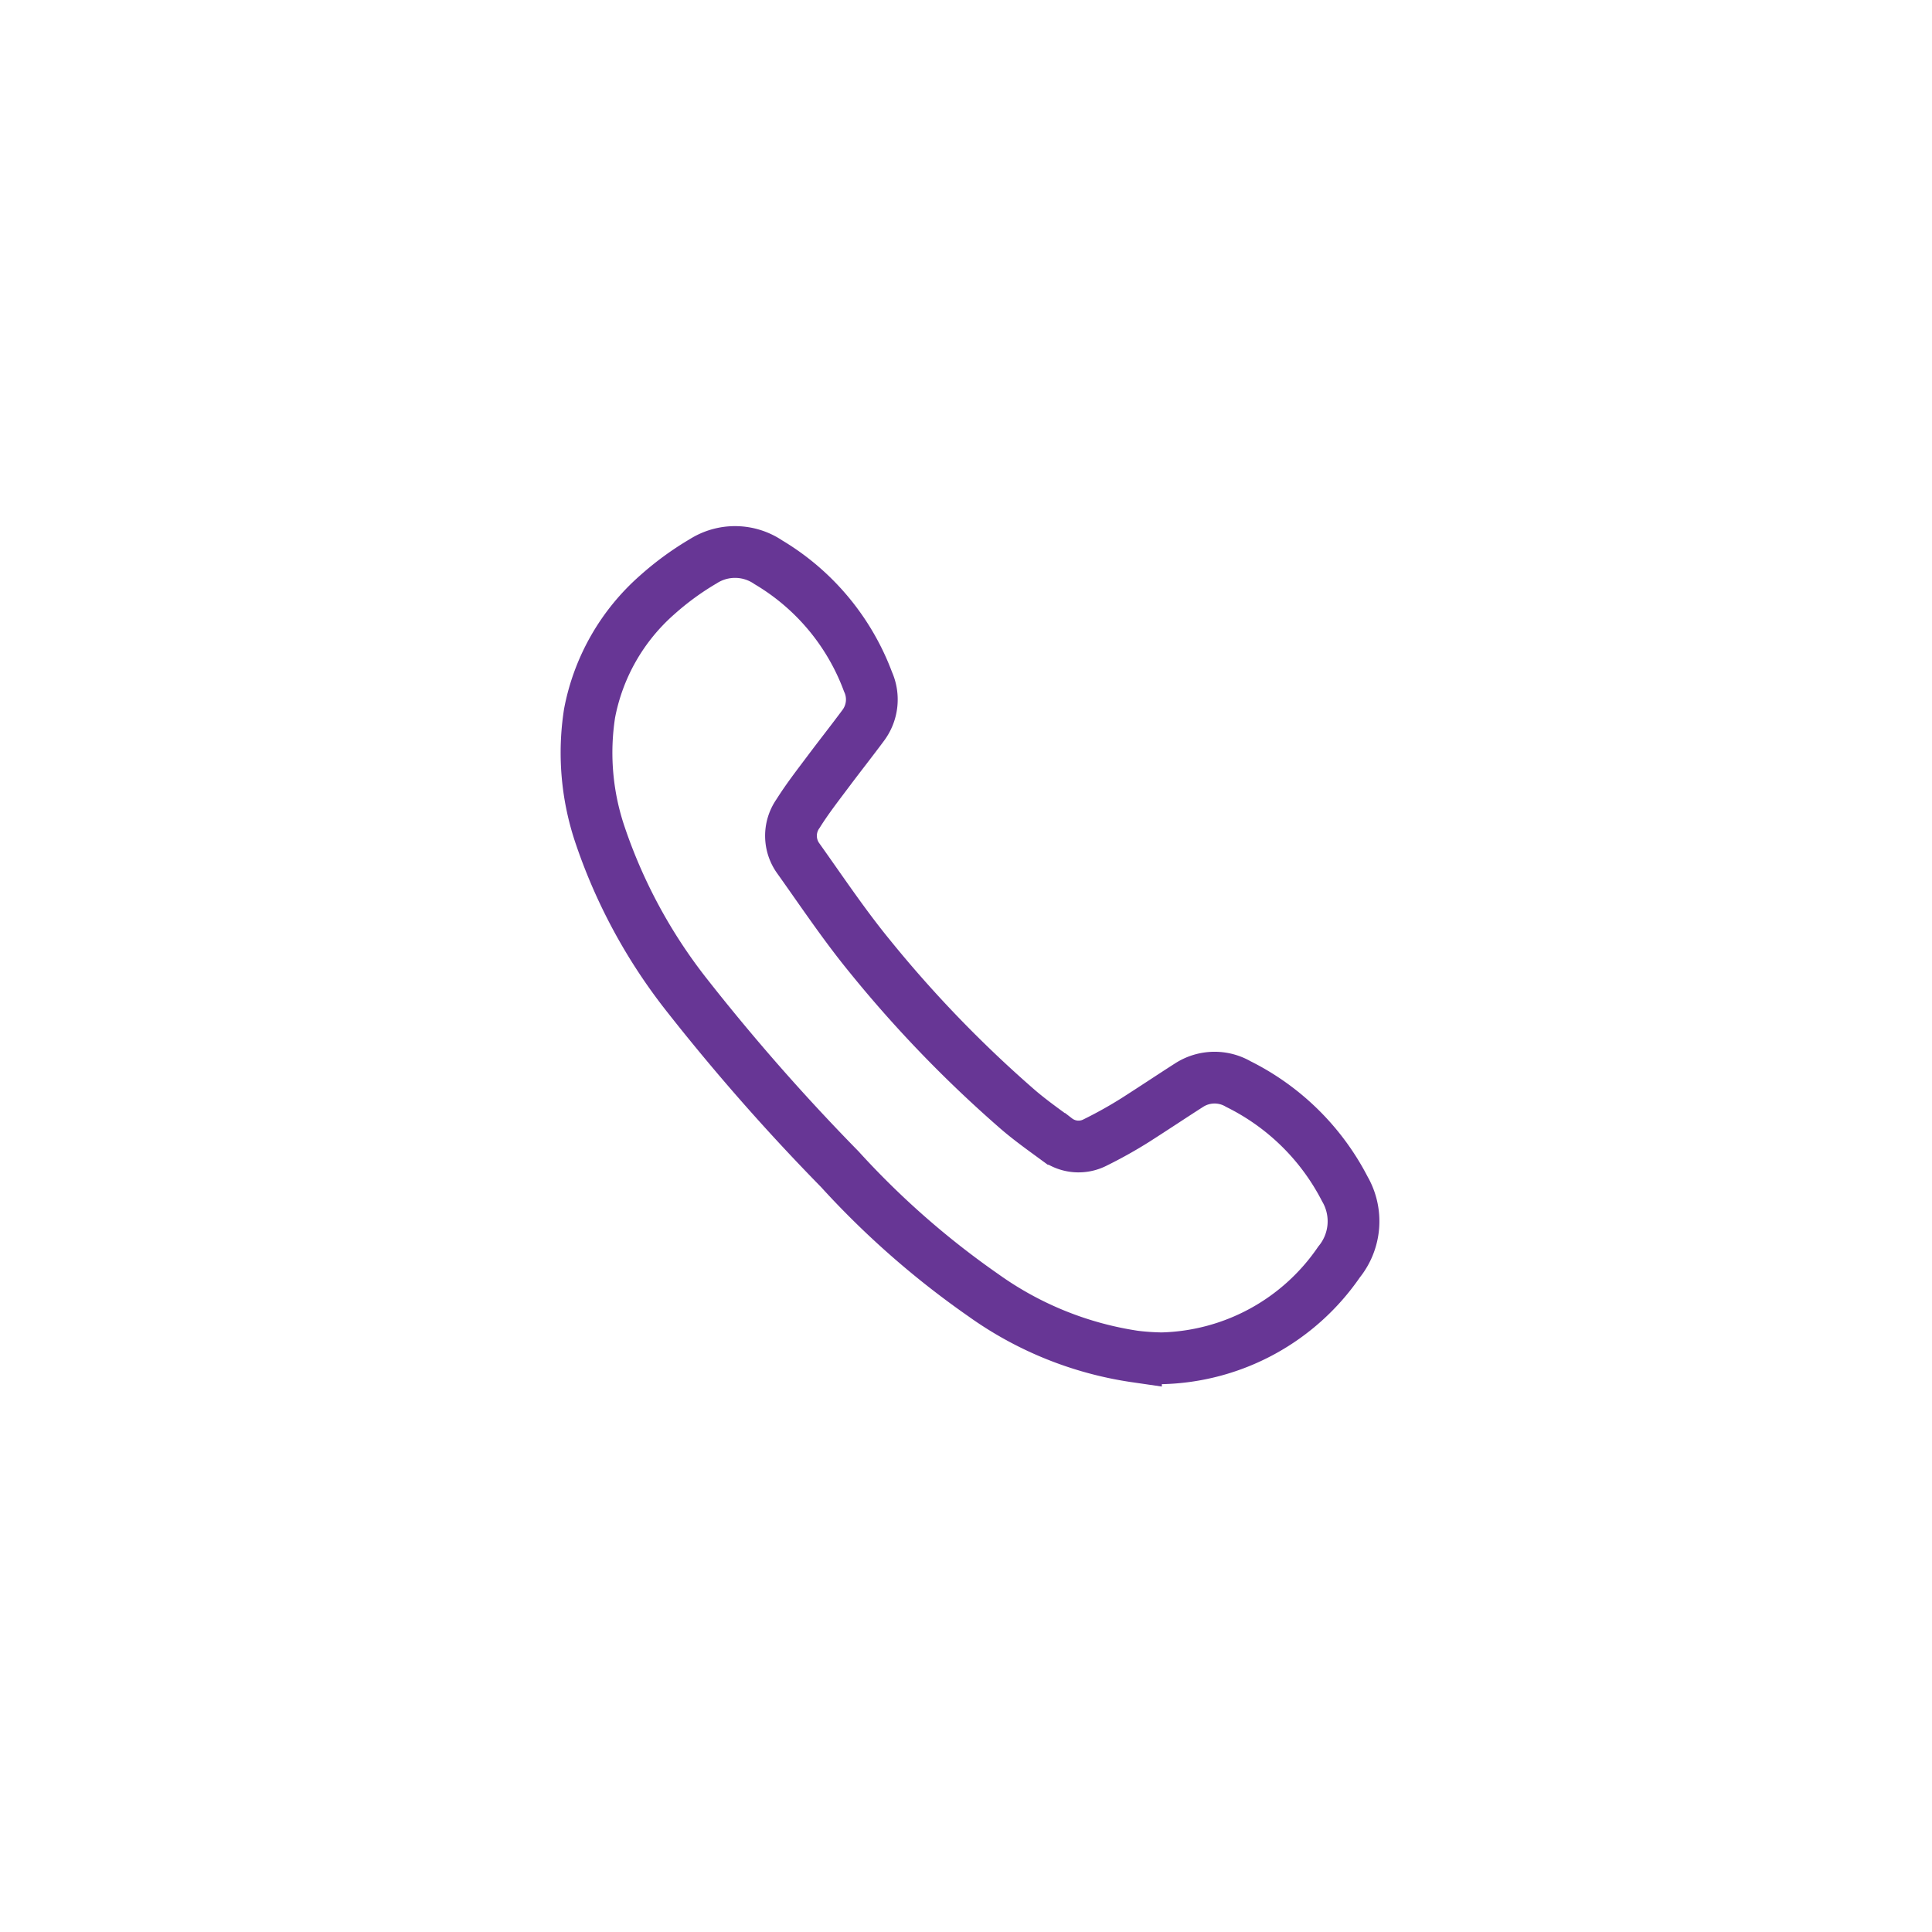 <svg xmlns="http://www.w3.org/2000/svg" xmlns:xlink="http://www.w3.org/1999/xlink" width="56" height="56" viewBox="0 0 56 56">
  <defs>
    <filter id="Ellipse_146" x="0" y="0" width="56" height="56" filterUnits="userSpaceOnUse">
      <feOffset input="SourceAlpha"/>
      <feGaussianBlur stdDeviation="3" result="blur"/>
      <feFlood flood-opacity="0.161"/>
      <feComposite operator="in" in2="blur"/>
      <feComposite in="SourceGraphic"/>
    </filter>
  </defs>
  <g id="call" transform="translate(1066 262)">
    <g transform="matrix(1, 0, 0, 1, -1066, -262)" filter="url(#Ellipse_146)">
      <circle id="Ellipse_146-2" data-name="Ellipse 146" cx="19" cy="19" r="19" transform="translate(9 9)" fill="#fff"/>
    </g>
    <g id="noun_call_2442988" transform="translate(-1051.441 -245.994)">
      <path id="Path_29729" data-name="Path 29729" d="M18.367,23.317a10.084,10.084,0,0,1-4.426-1.783A24.736,24.736,0,0,1,9.779,17.88a61.323,61.323,0,0,1-4.44-5.055A15.508,15.508,0,0,1,2.806,8.111,7.436,7.436,0,0,1,2.53,4.669,6.076,6.076,0,0,1,4.491,1.236,8.368,8.368,0,0,1,5.825.262a1.718,1.718,0,0,1,1.888.03A6.777,6.777,0,0,1,10.6,3.753a1.253,1.253,0,0,1-.138,1.267c-.334.451-.682.89-1.019,1.341-.3.4-.605.792-.869,1.213a1.117,1.117,0,0,0,.012,1.309c.666.935,1.311,1.9,2.035,2.788a35.462,35.462,0,0,0,4.337,4.494c.351.3.727.568,1.1.841a1.054,1.054,0,0,0,1.133.1,12.745,12.745,0,0,0,1.168-.654c.523-.334,1.038-.678,1.552-1.007a1.365,1.365,0,0,1,1.425-.028,6.941,6.941,0,0,1,3.085,3.038,1.87,1.87,0,0,1-.168,2.12,6.415,6.415,0,0,1-5.141,2.79,7.3,7.3,0,0,1-.745-.049Z" transform="translate(0)" fill="#fff" stroke="#673695" stroke-width="1.5"/>
    </g>
  </g>
</svg>
